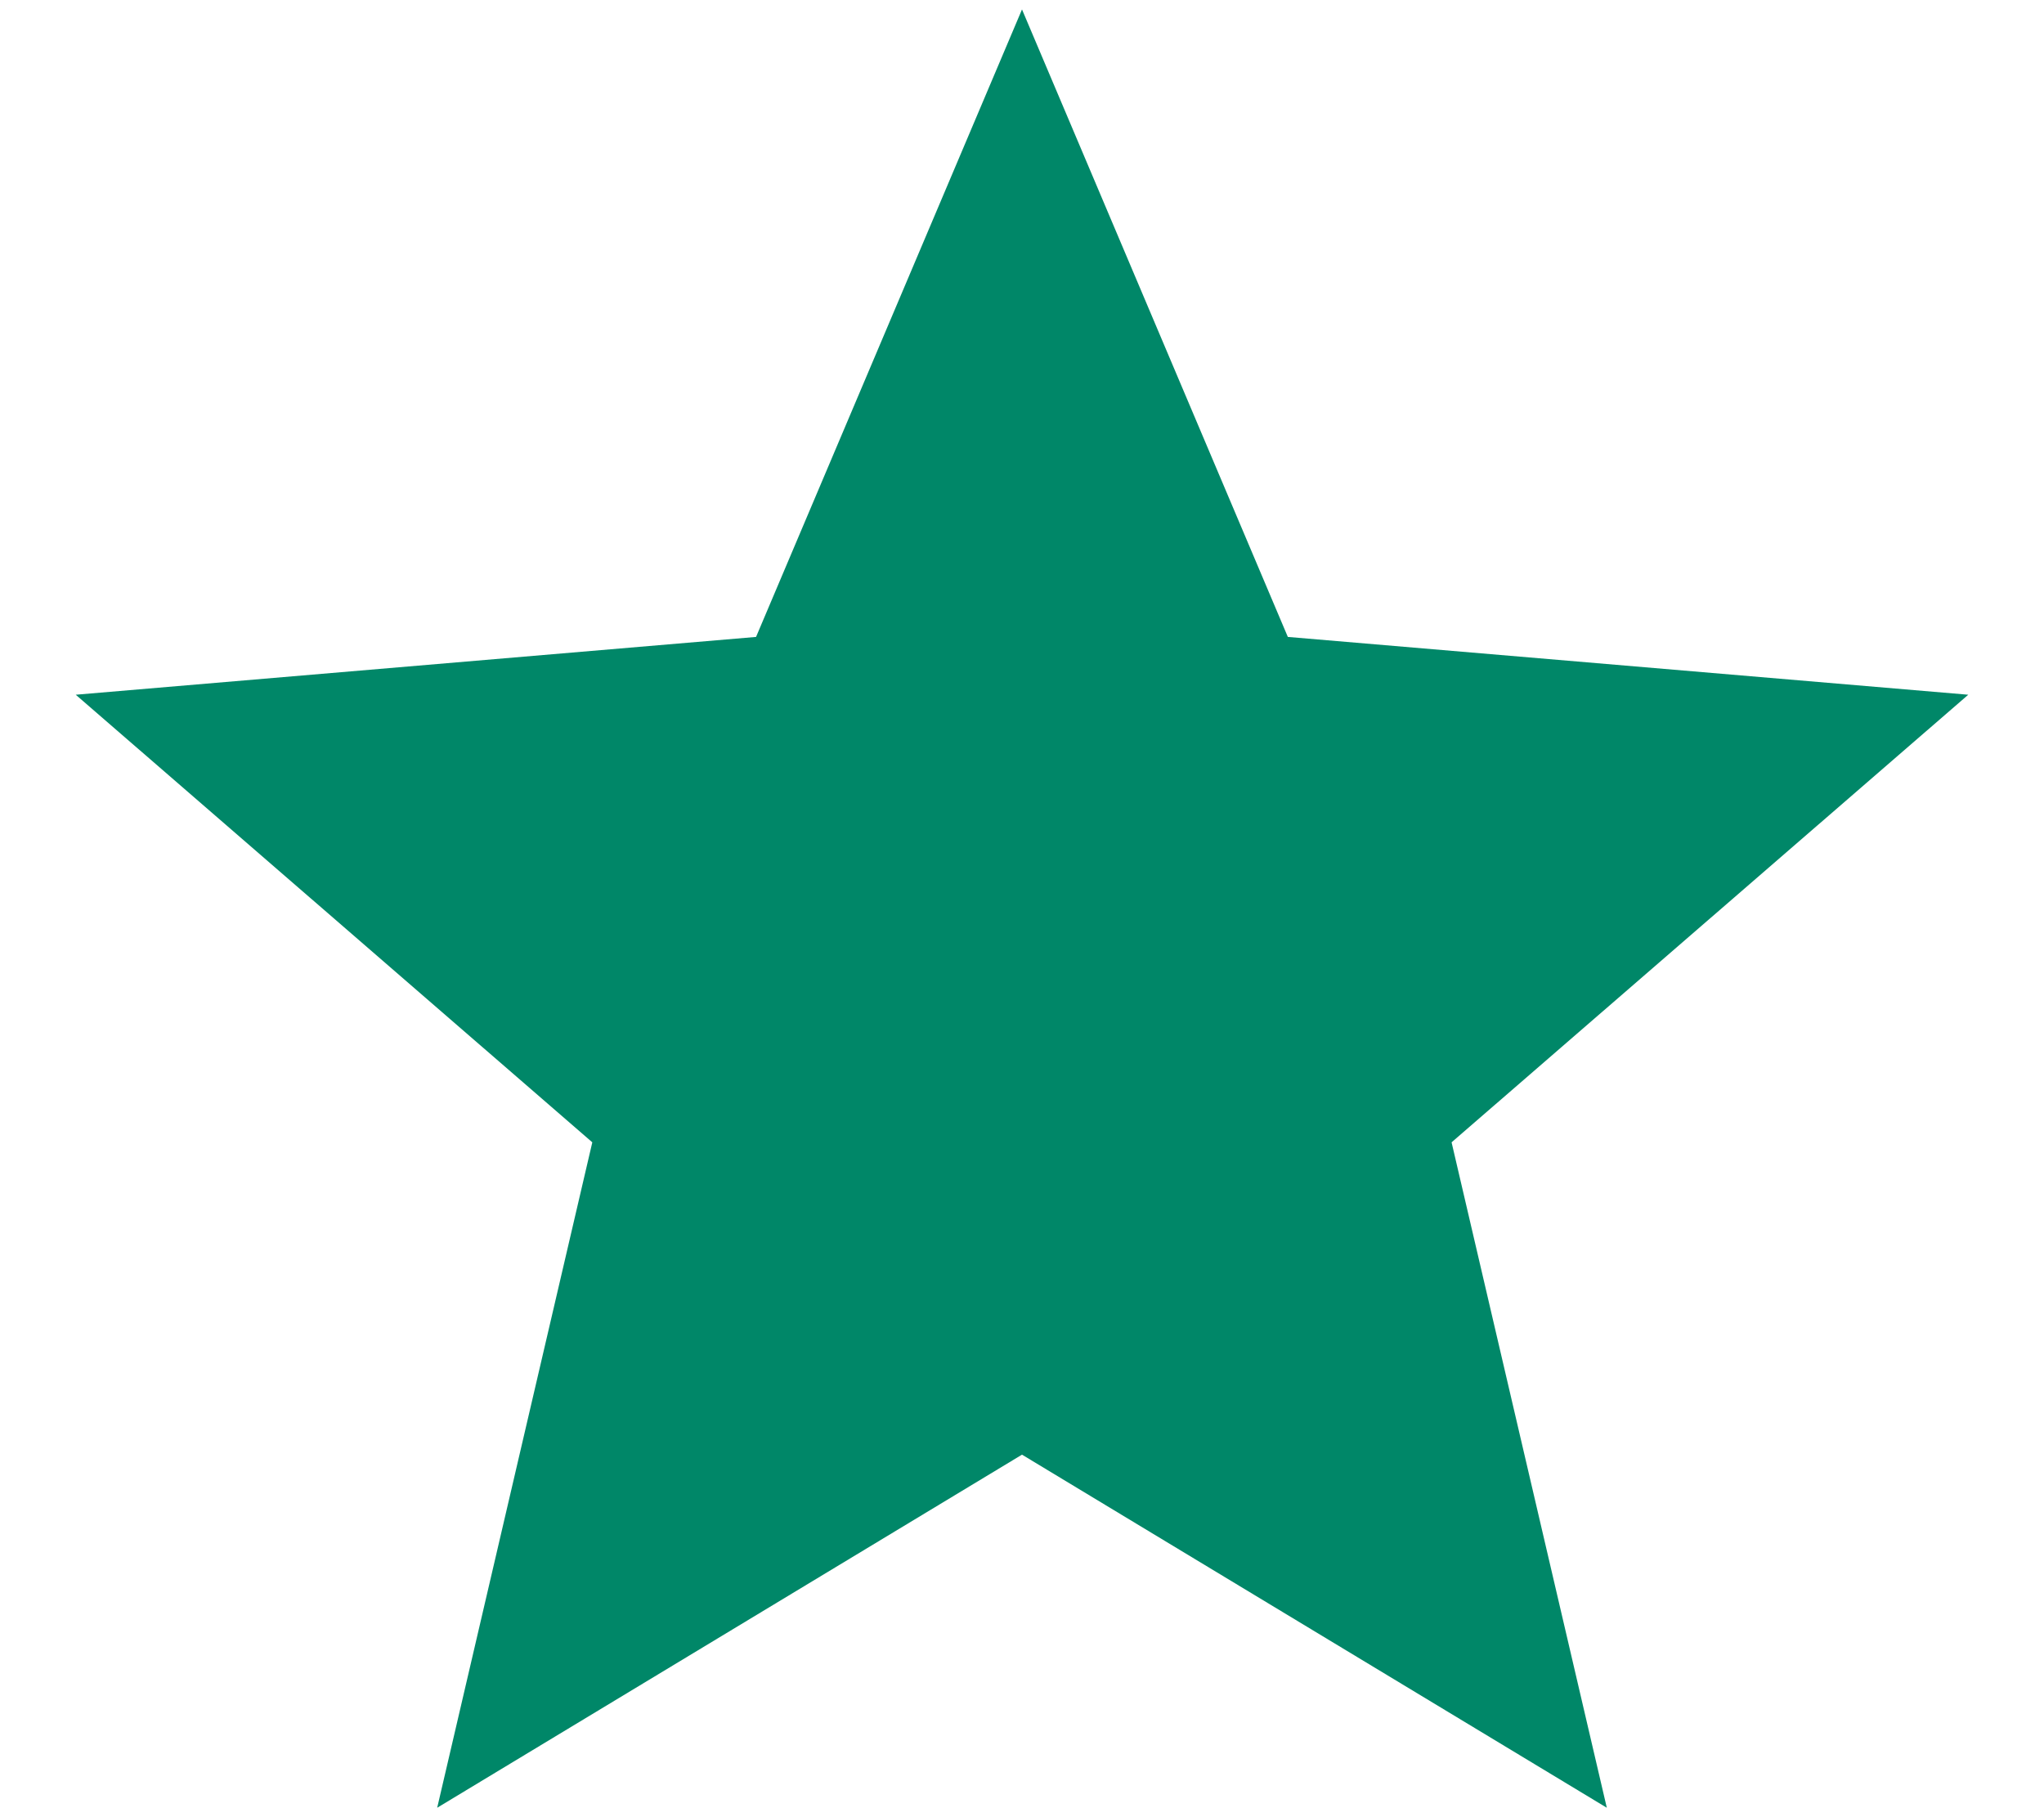 <svg width="18" height="16" viewBox="0 0 18 16" fill="none" xmlns="http://www.w3.org/2000/svg">
<path d="M9 12.808L14.15 15.917L12.783 10.058L17.333 6.117L11.341 5.608L9 0.083L6.658 5.608L0.667 6.117L5.216 10.058L3.85 15.917L9 12.808Z" fill="#008768"/>
</svg>

